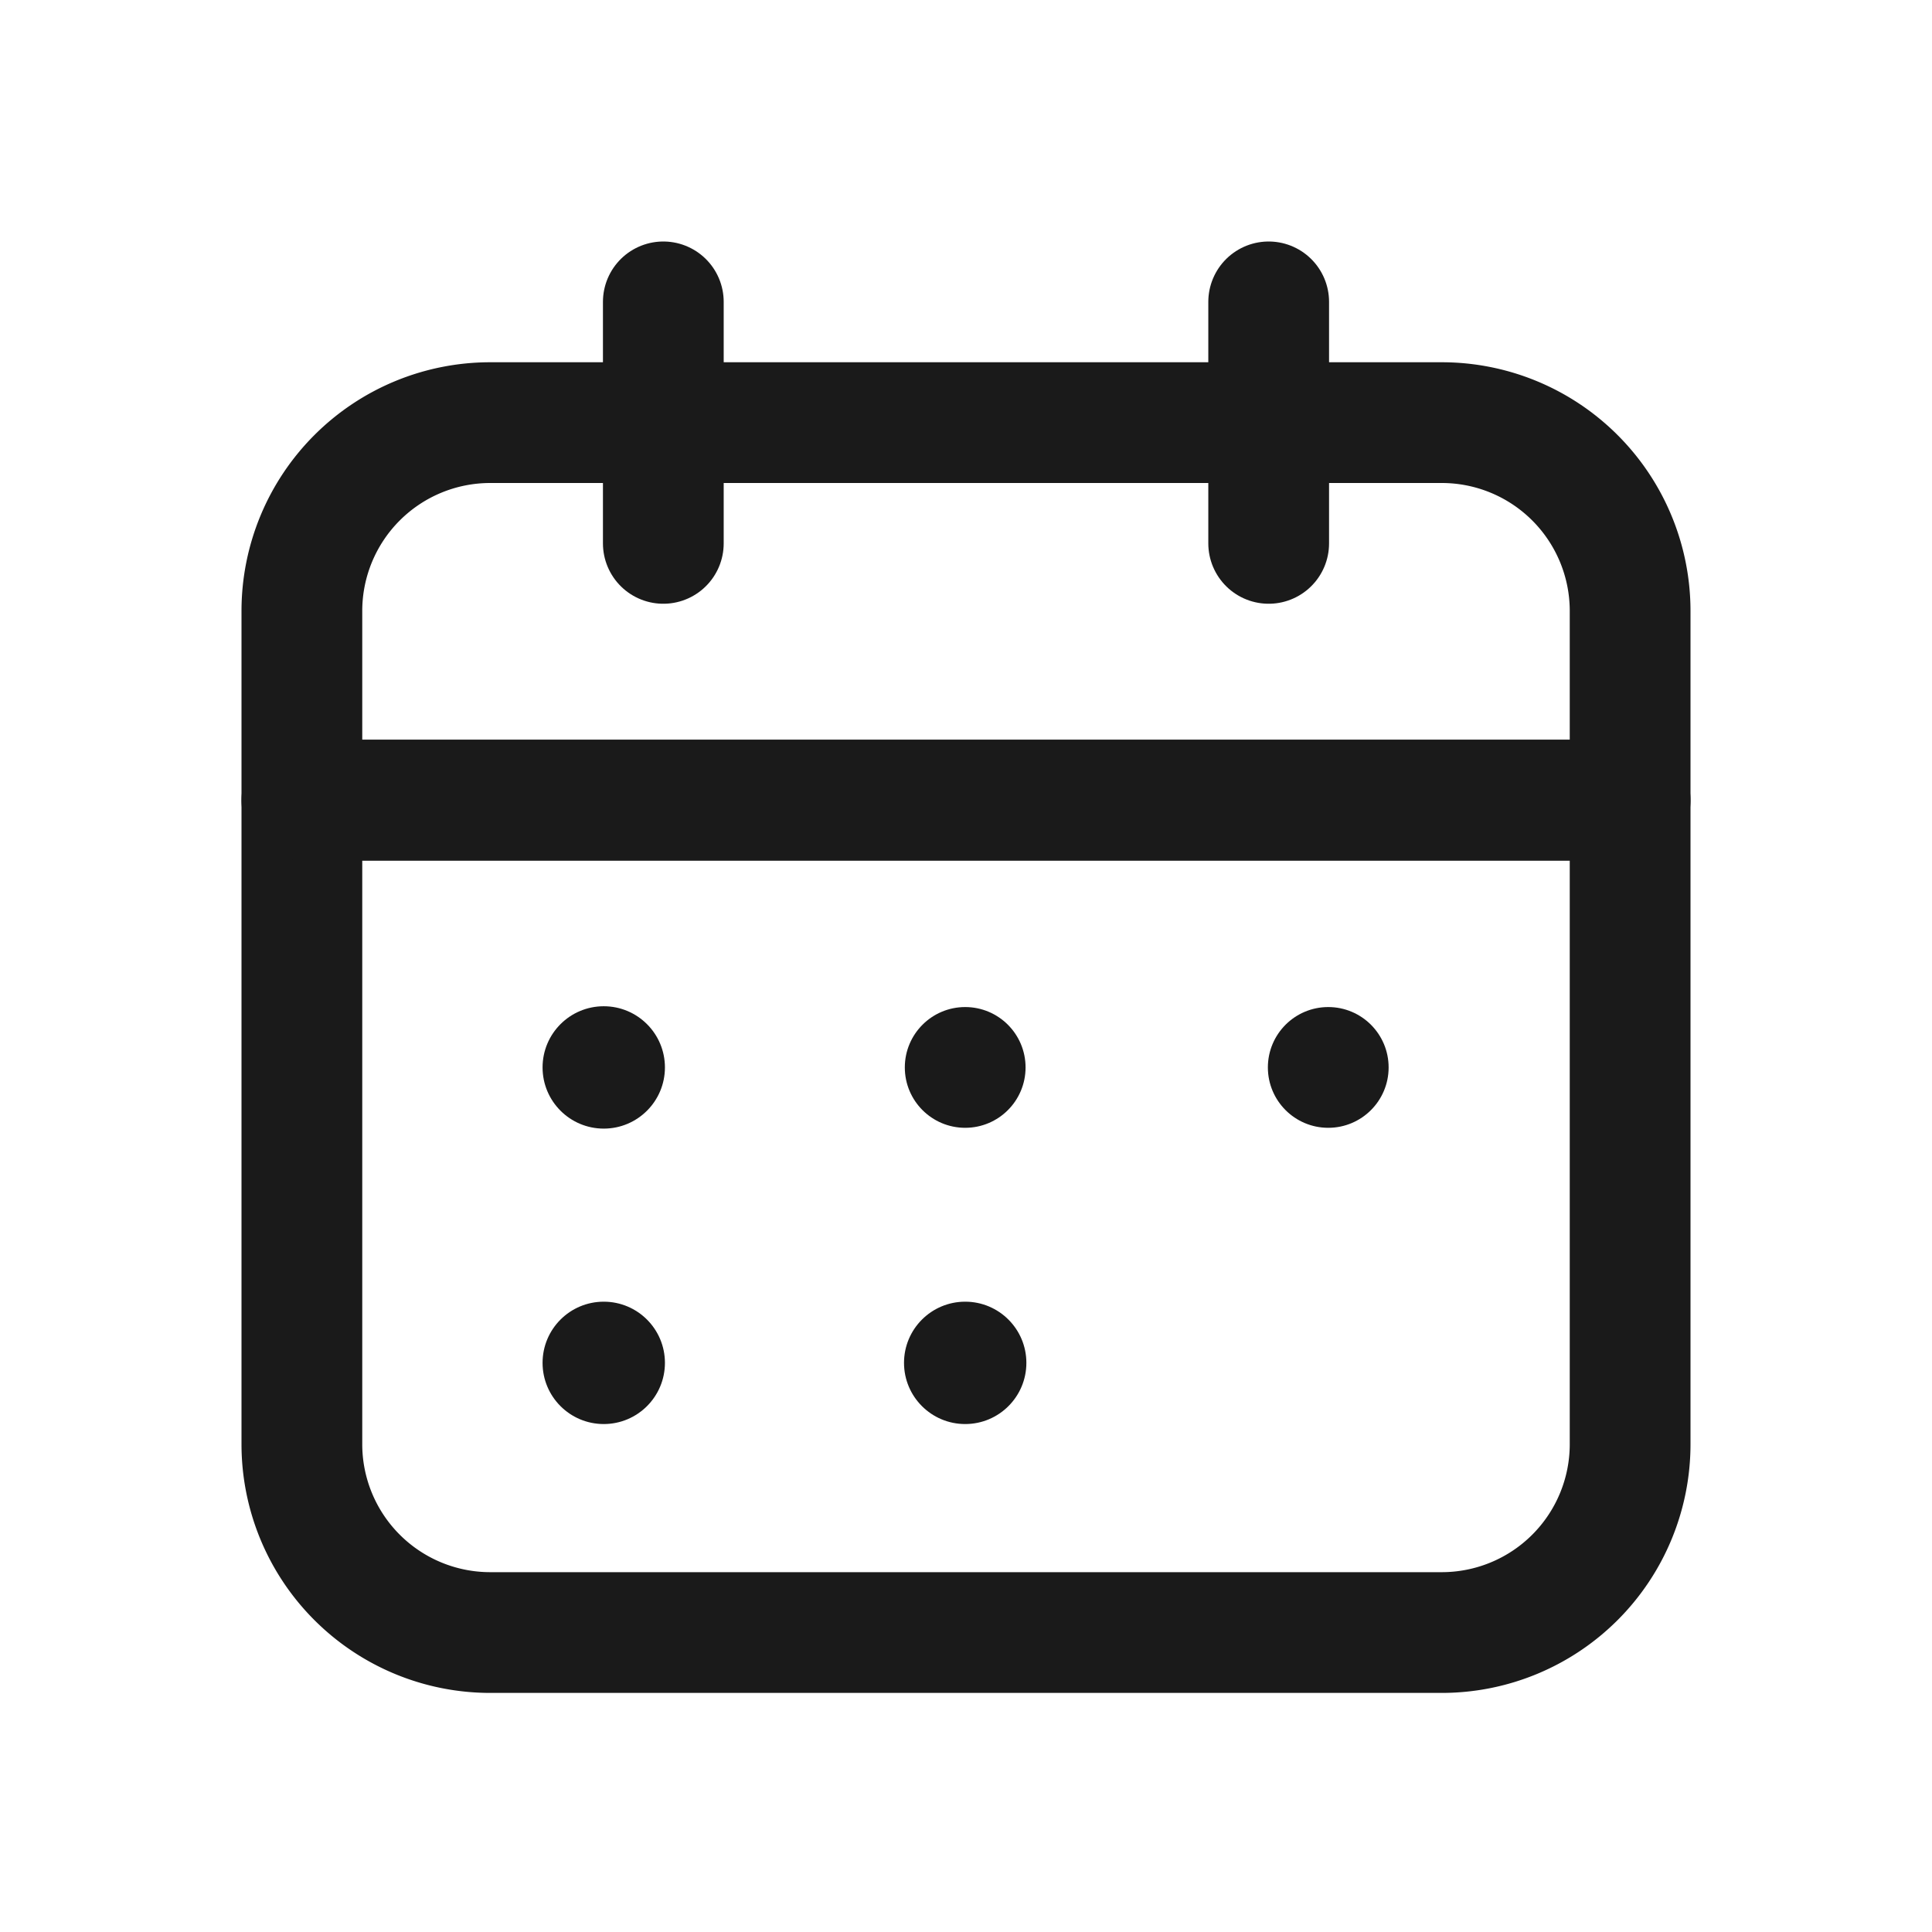<svg viewBox="0 0 24 24" xmlns="http://www.w3.org/2000/svg">
    <path d="m20.25 15.09v-5.15h-16.5v8a2.34 2.34 0 0 0 2.34 2.34h11.82a2.34 2.34 0 0 0 2.34-2.34z"
        fill="none" stroke="#1a1a1a" stroke-linecap="round" stroke-linejoin="round"
        stroke-width="1.5" />
    <path
        d="m6.09 5.25h11.82a2.34 2.34 0 0 1 2.34 2.34v2.35a0 0 0 0 1 0 0h-16.5a0 0 0 0 1 0 0v-2.35a2.34 2.34 0 0 1 2.34-2.34z"
        fill="none" stroke="#1a1a1a" stroke-linecap="round" stroke-linejoin="round"
        stroke-width="1.5" />
    <g fill="#1a1a1a">
        <circle cx="7.5" cy="13.26" r=".76" />
        <circle cx="11.99" cy="13.26" r=".75" />
        <circle cx="16.5" cy="13.26" r=".75" />
        <circle cx="7.5" cy="16.93" r=".76" />
        <circle cx="11.99" cy="16.93" r=".76" />
    </g>
    <g fill="none">
        <path d="m8.24 6.75v-3" stroke="#1a1a1a" stroke-linecap="round" stroke-linejoin="round"
            stroke-width="1.5" />
        <path d="m15.76 6.75v-3" stroke="#1a1a1a" stroke-linecap="round" stroke-linejoin="round"
            stroke-width="1.5" />
        <path d="m0 0h24v24h-24z" />
    </g>
</svg>